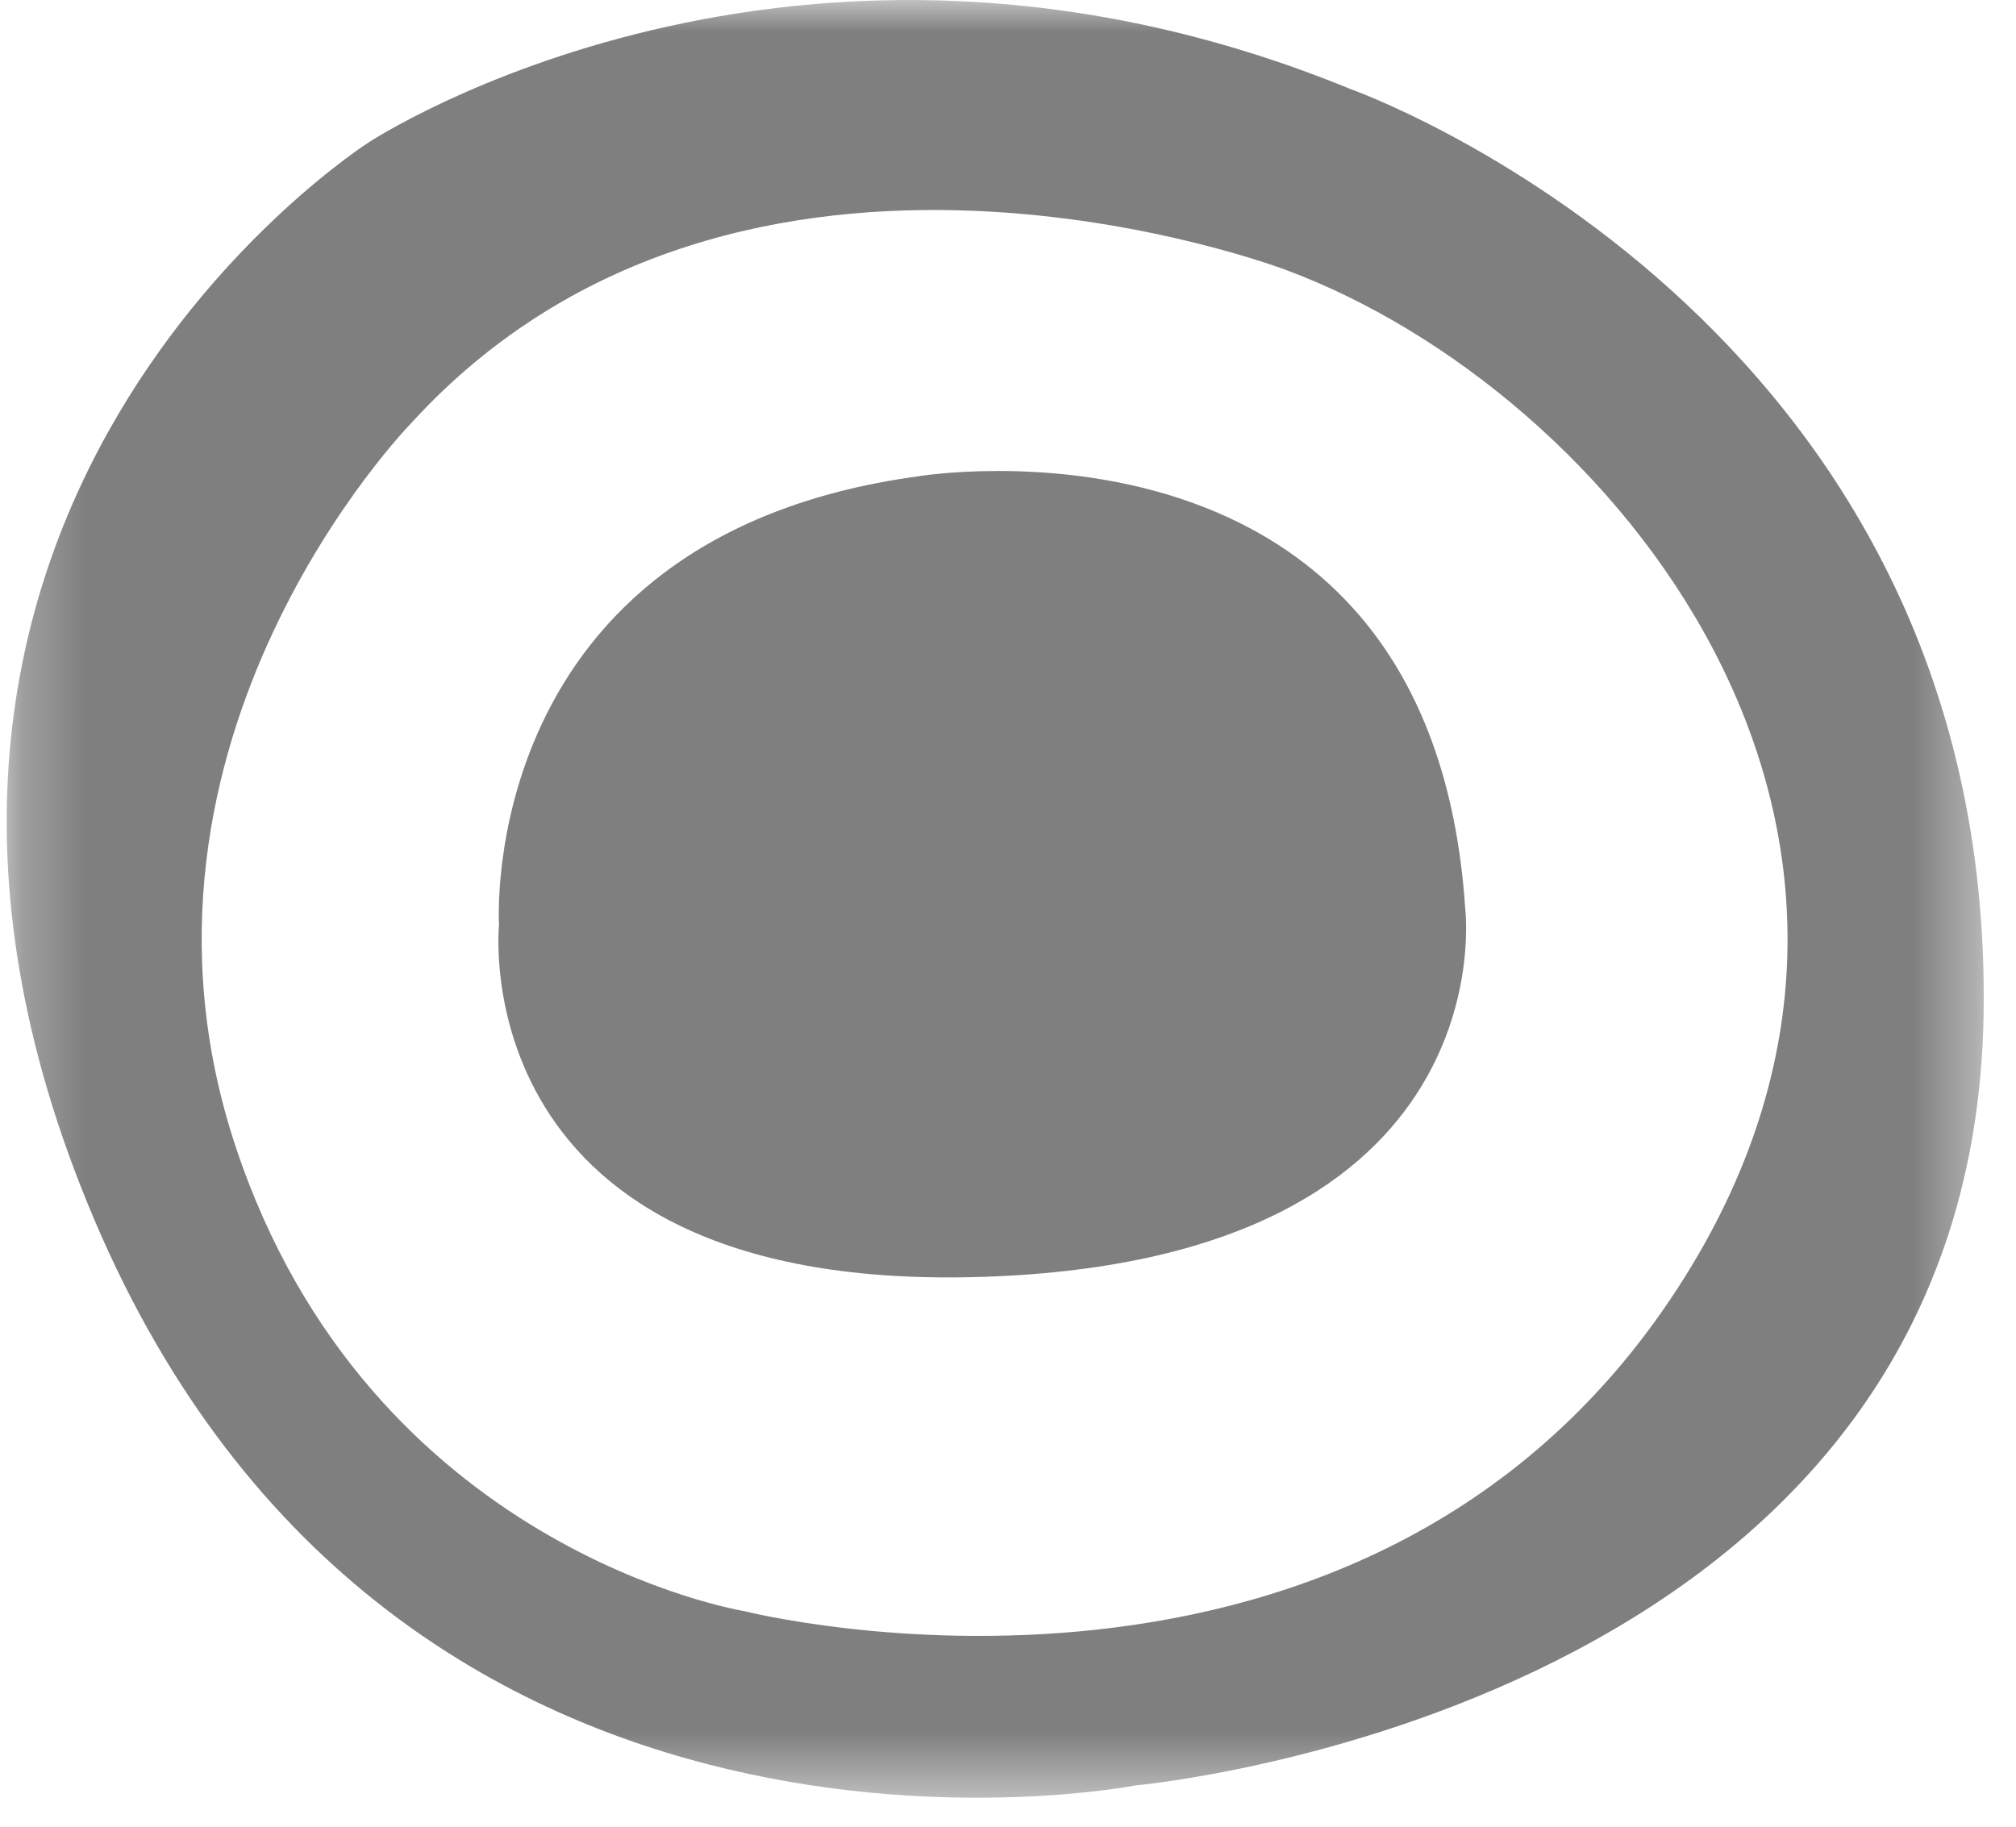 <?xml version="1.0" encoding="UTF-8"?>
<svg width="32px" height="29px" viewBox="0 0 32 29" version="1.1" xmlns="http://www.w3.org/2000/svg" xmlns:xlink="http://www.w3.org/1999/xlink">
    <!-- Generator: Sketch 44.1 (41455) - http://www.bohemiancoding.com/sketch -->
    <title>Page 1</title>
    <desc>Created with Sketch.</desc>
    <defs>
        <polygon id="path-1" points="0 31.754 0 0.373 28.54 0.373 28.54 31.754"></polygon>
    </defs>
    <g id="Welcome" stroke="none" stroke-width="1" fill="none" fill-rule="evenodd" opacity="0.502">
        <g id="Desktop-HD" transform="translate(-34, -25)">
            <g id="Page-1" transform="translate(49.5, 39.5) rotate(-270) translate(-49.5, -39.5) translate(35, 23)">
                <path d="M7.563,17.436 C7.563,17.436 6.189,9.285 14.431,8.742 C14.431,8.742 19.988,8.052 20.27,16.373 C20.553,24.693 14.681,24.079 14.681,24.079 C14.681,24.079 8.526,24.47 7.563,17.436" id="Fill-1" fill="#000000"></path>
                <g id="Group-5" transform="translate(0, 0.139)">
                    <mask id="mask-2" fill="white">
                        <use xlink:href="#path-1"></use>
                    </mask>
                    <g id="Clip-4"></g>
                    <path d="M25.578,20.046 C25.578,20.046 24.618,26.006 18.181,28.128 C11.745,30.25 6.72,25.336 6.72,25.336 C0.961,20.087 4.292,11.432 4.292,11.432 C6.212,6.294 13.106,0.624 20.28,5.122 C28.119,10.036 25.578,20.046 25.578,20.046 M28.344,13.833 C28.344,13.833 27.159,0.542 16.092,0.375 C5.026,0.208 1.413,10.426 1.413,10.426 C-2.201,19.249 2.259,26.006 2.259,26.006 C2.259,26.006 8.075,35.164 19.367,30.362 C30.66,25.559 28.344,13.833 28.344,13.833" id="Fill-3" fill="#000000" mask="url(#mask-2)"></path>
                </g>
            </g>
        </g>
    </g>
</svg>
